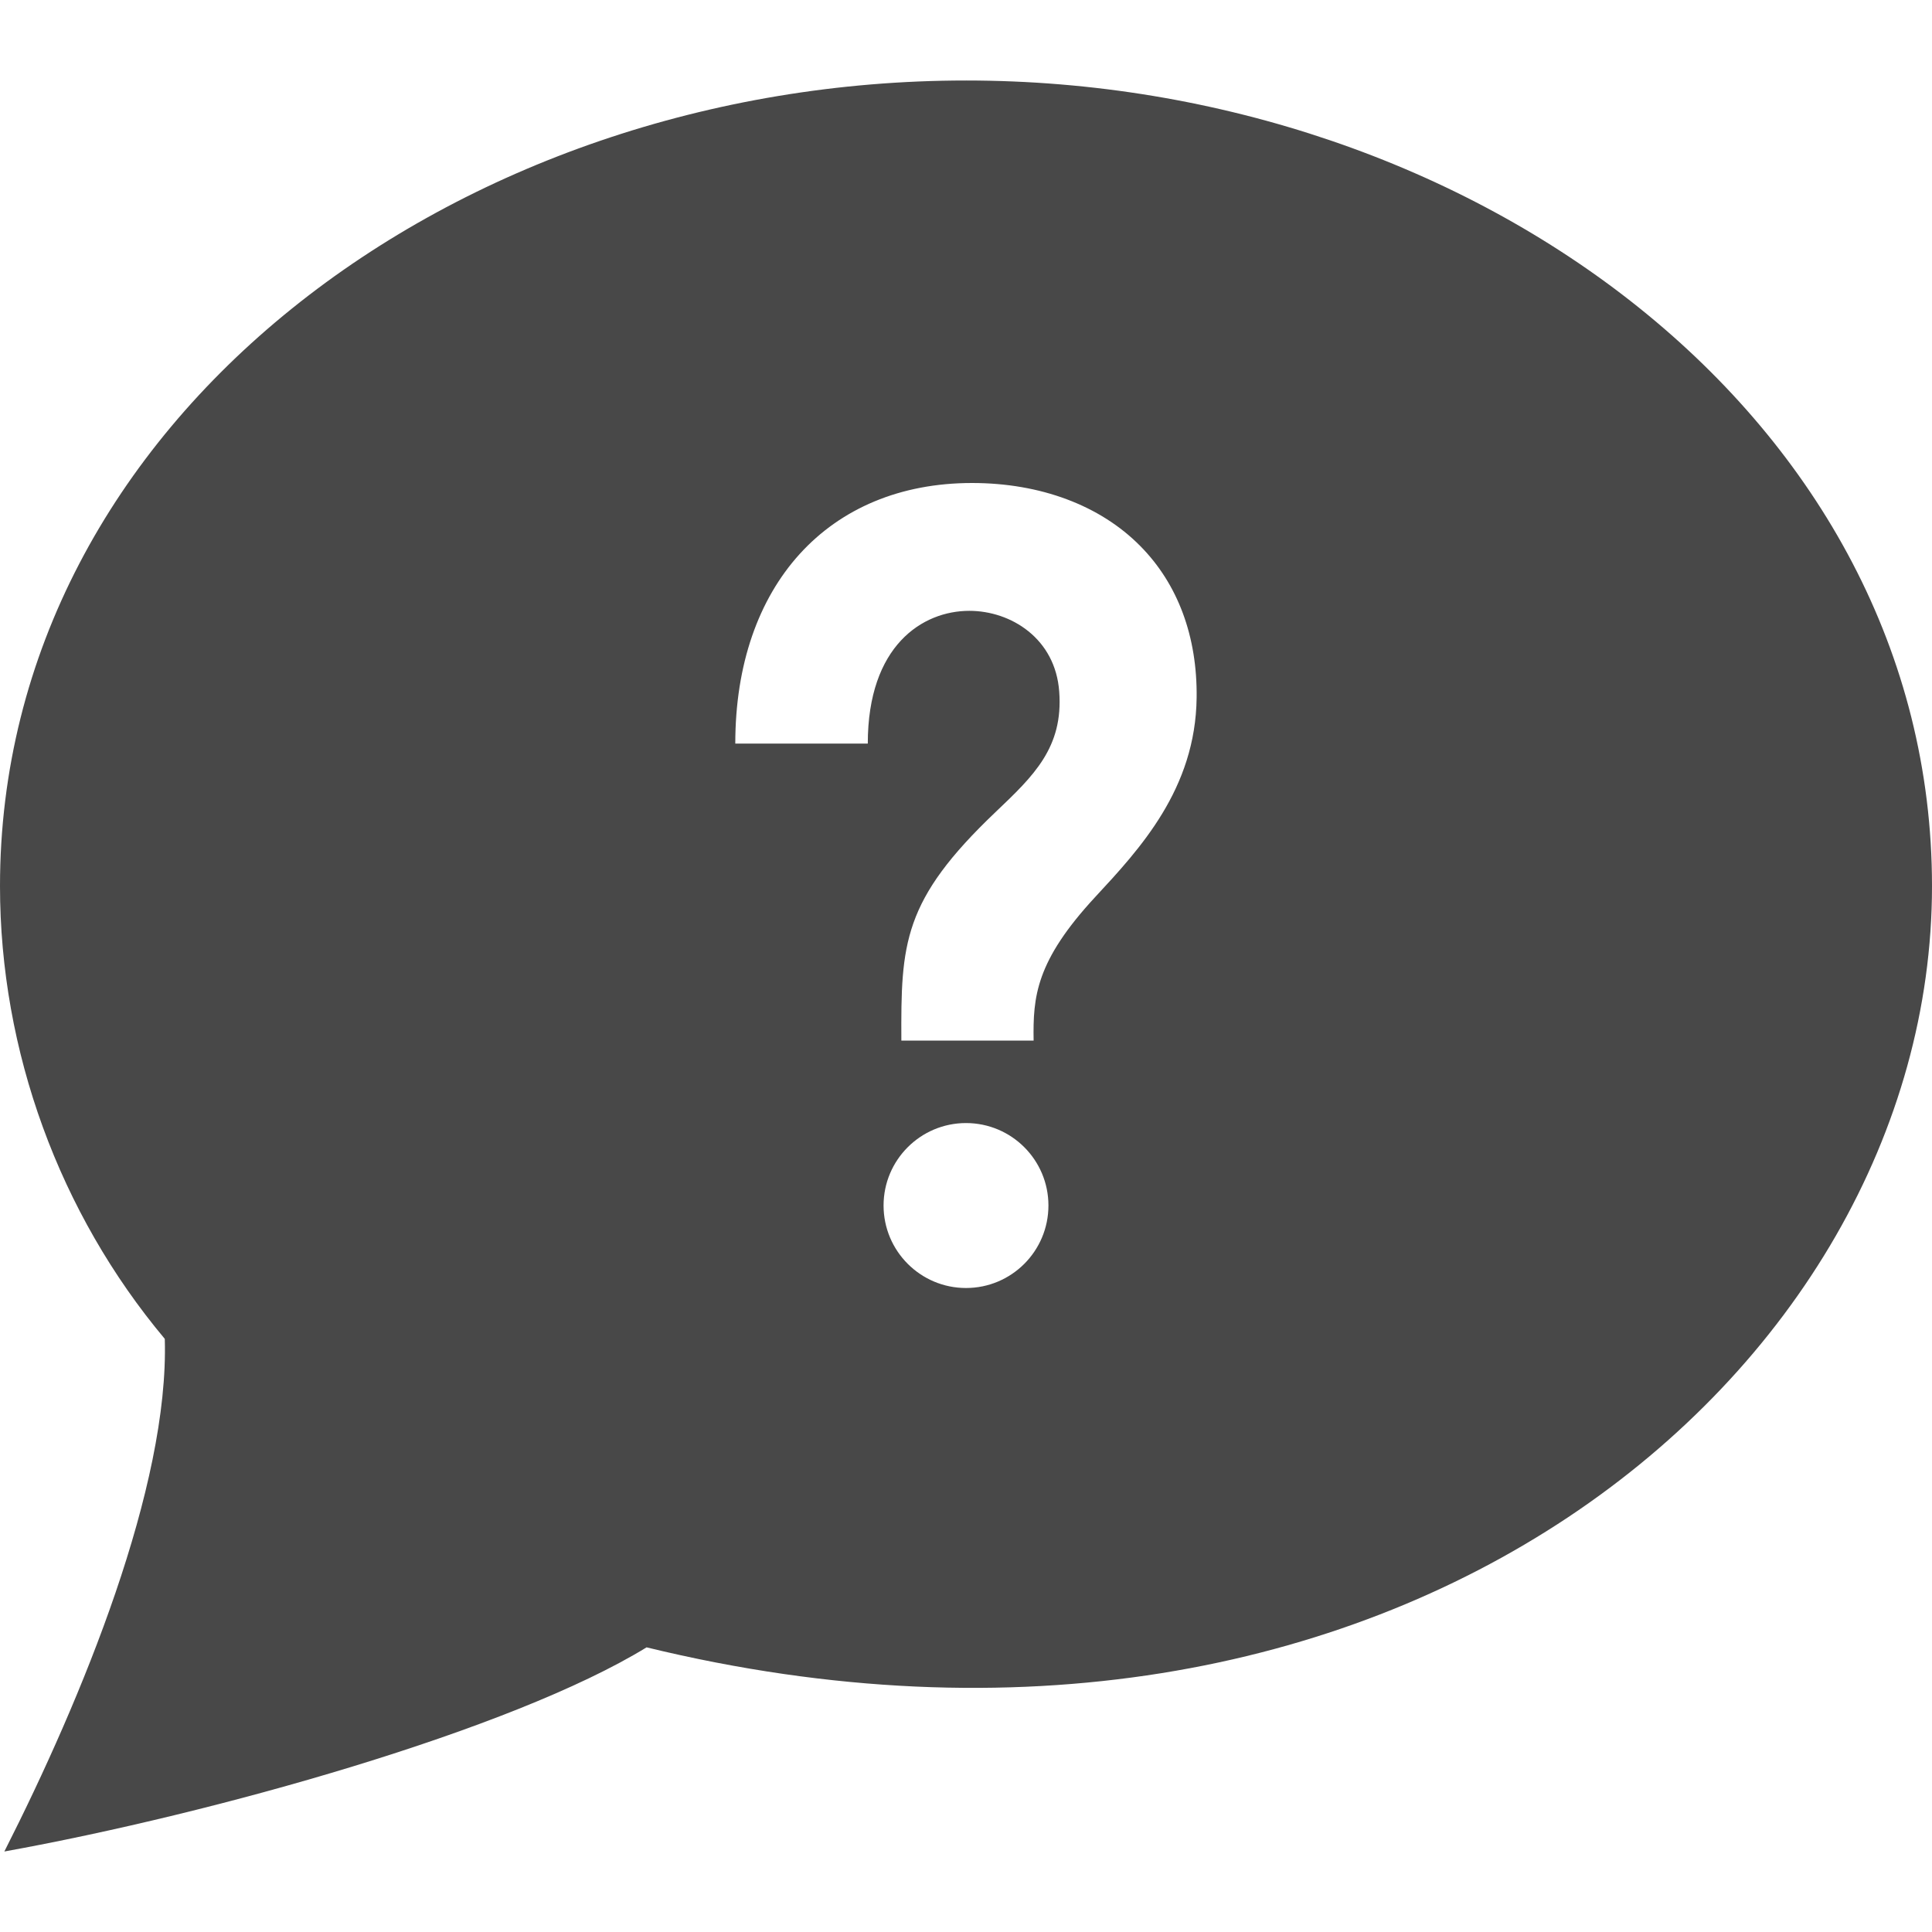 <svg xmlns="http://www.w3.org/2000/svg" width="24" height="24" viewBox="0 0 24 24"><path fill="#484848" d="M12 1c-6.338 0-12 4.226-12 10.007 0 2.05.738 4.063 2.047 5.625.055 1.83-1.023 4.456-1.993 6.368 2.602-.47 6.301-1.508 7.978-2.536 9.236 2.247 15.968-3.405 15.968-9.457 0-5.812-5.701-10.007-12-10.007zm0 15c-.565 0-1.024-.459-1.024-1.025 0-.565.459-1.024 1.024-1.024.566 0 1.024.459 1.024 1.024 0 .566-.458 1.025-1.024 1.025zm1.606-4.858c-.74.799-.775 1.241-.766 1.785h-1.643c-.006-1.208.016-1.742 1.173-2.842.469-.446.84-.799.788-1.493-.047-.66-.599-1.004-1.117-1.004-.581 0-1.261.432-1.261 1.649h-1.646c0-1.966 1.155-3.237 2.941-3.237.849 0 1.592.278 2.09.783.468.473.709 1.125.7 1.883-.013 1.134-.704 1.878-1.259 2.476z"/></svg>